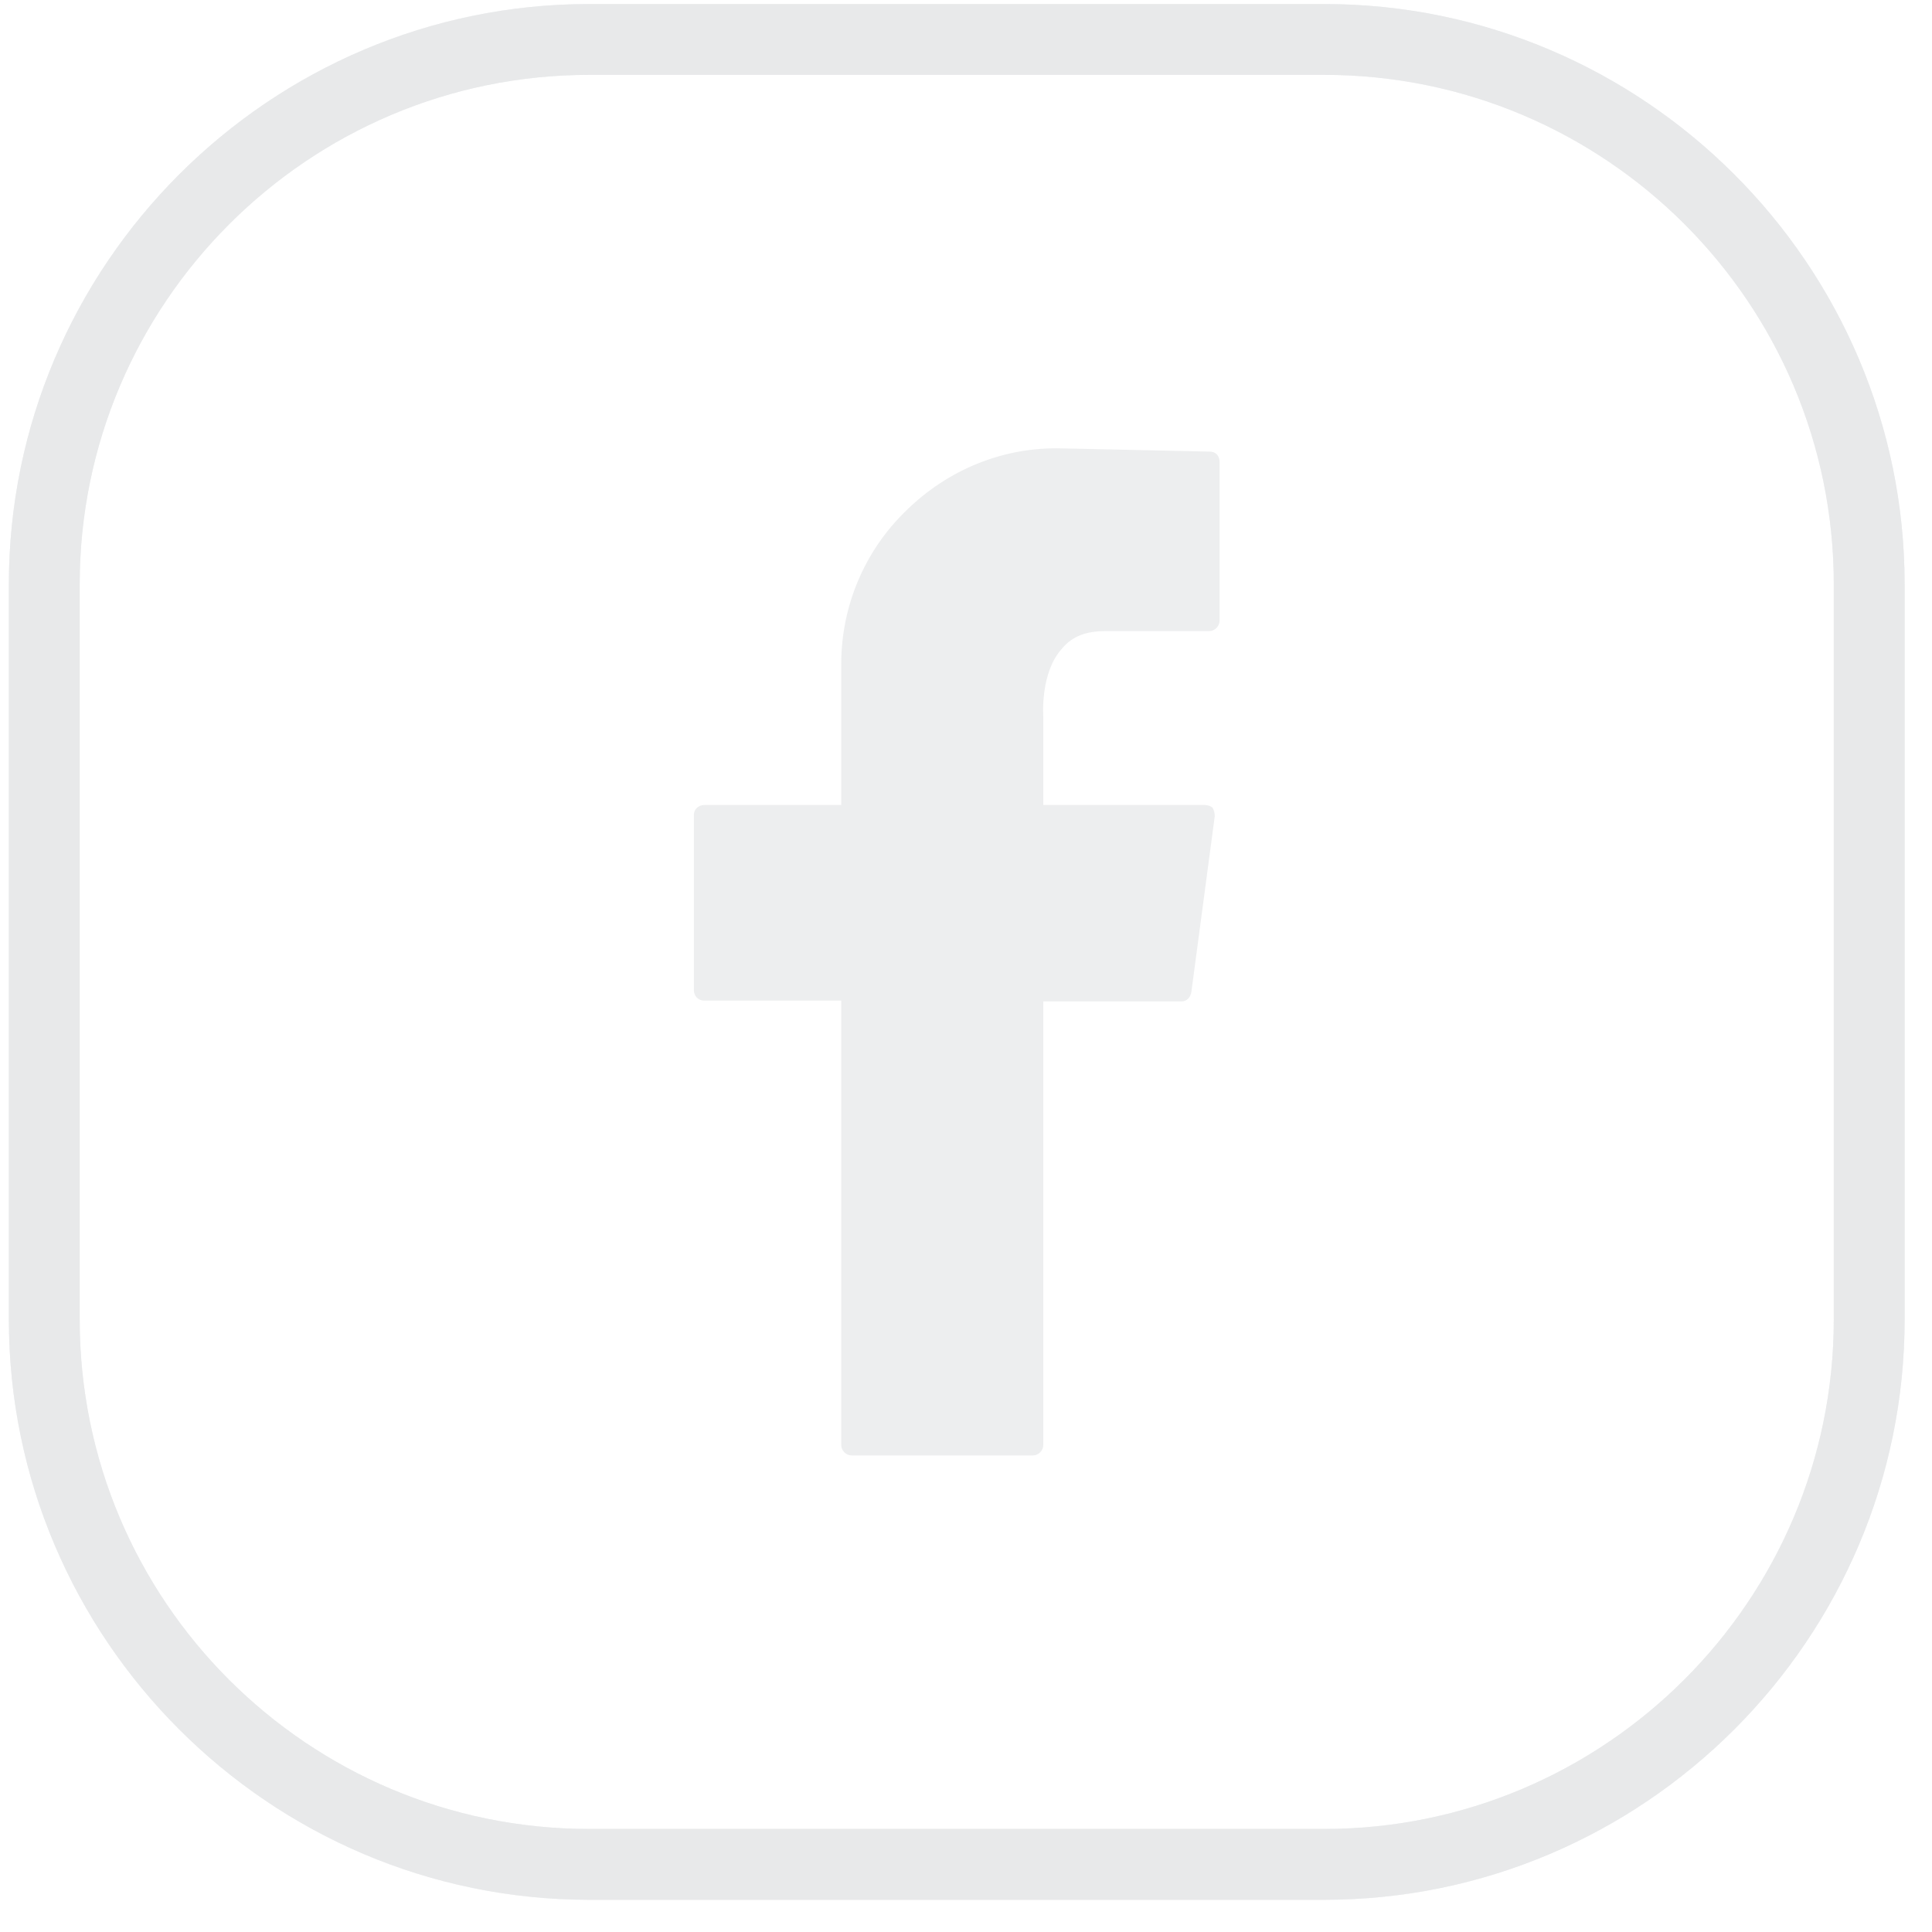 <?xml version="1.0" encoding="utf-8"?>
<!-- Generator: Adobe Illustrator 16.0.0, SVG Export Plug-In . SVG Version: 6.00 Build 0)  -->
<!DOCTYPE svg PUBLIC "-//W3C//DTD SVG 1.1//EN" "http://www.w3.org/Graphics/SVG/1.1/DTD/svg11.dtd">
<svg version="1.1" id="Layer_1" xmlns="http://www.w3.org/2000/svg" xmlns:xlink="http://www.w3.org/1999/xlink" x="0px" y="0px"
	 width="25px" height="25px" viewBox="0.33 0.25 2.4 2.4" enable-background="new 0 0 10 10" xml:space="preserve">
<path opacity="0.7" fill="#E6E7E8" d="M1.975,2.61H1.062c-0.397,0-0.721-0.324-0.721-0.721V0.976c0-0.397,0.324-0.721,0.721-0.721
	h0.913c0.397,0,0.721,0.324,0.721,0.721v0.913C2.696,2.286,2.372,2.61,1.975,2.61 M1.062,0.343c-0.349,0-0.633,0.284-0.633,0.633
	v0.913c0,0.35,0.284,0.633,0.633,0.633h0.913c0.349,0,0.633-0.284,0.633-0.633V0.976c0-0.35-0.284-0.633-0.633-0.633H1.062z"/>
<path opacity="0.7" fill="#E6E7E8" d="M1.975,2.61H1.062c-0.397,0-0.721-0.324-0.721-0.721V0.976c0-0.397,0.324-0.721,0.721-0.721
	h0.913c0.397,0,0.721,0.324,0.721,0.721v0.913C2.696,2.286,2.372,2.61,1.975,2.61z M1.062,0.343c-0.349,0-0.633,0.284-0.633,0.633
	v0.913c0,0.35,0.284,0.633,0.633,0.633h0.913c0.349,0,0.633-0.284,0.633-0.633V0.976c0-0.35-0.284-0.633-0.633-0.633H1.062z"/>
<path opacity="0.7" fill="#E6E7E8" d="M1.833,0.811L1.649,0.807C1.577,0.805,1.508,0.833,1.456,0.884
	c-0.052,0.05-0.081,0.119-0.081,0.191V1.25h-0.17c-0.007,0-0.013,0.005-0.013,0.012V1.48c0,0.007,0.005,0.013,0.013,0.013h0.17
	v0.552c0,0.007,0.006,0.013,0.013,0.013h0.225c0.007,0,0.013-0.006,0.013-0.013V1.494h0.172c0.006,0,0.011-0.005,0.012-0.012
	l0.029-0.218c0-0.004-0.001-0.008-0.003-0.011C1.833,1.251,1.83,1.25,1.826,1.25h-0.2l0-0.11c0-0.001-0.004-0.054,0.023-0.084
	C1.662,1.04,1.68,1.034,1.703,1.034h0.129c0.007,0,0.013-0.006,0.013-0.013V0.824C1.845,0.816,1.84,0.811,1.833,0.811"/>
</svg>
